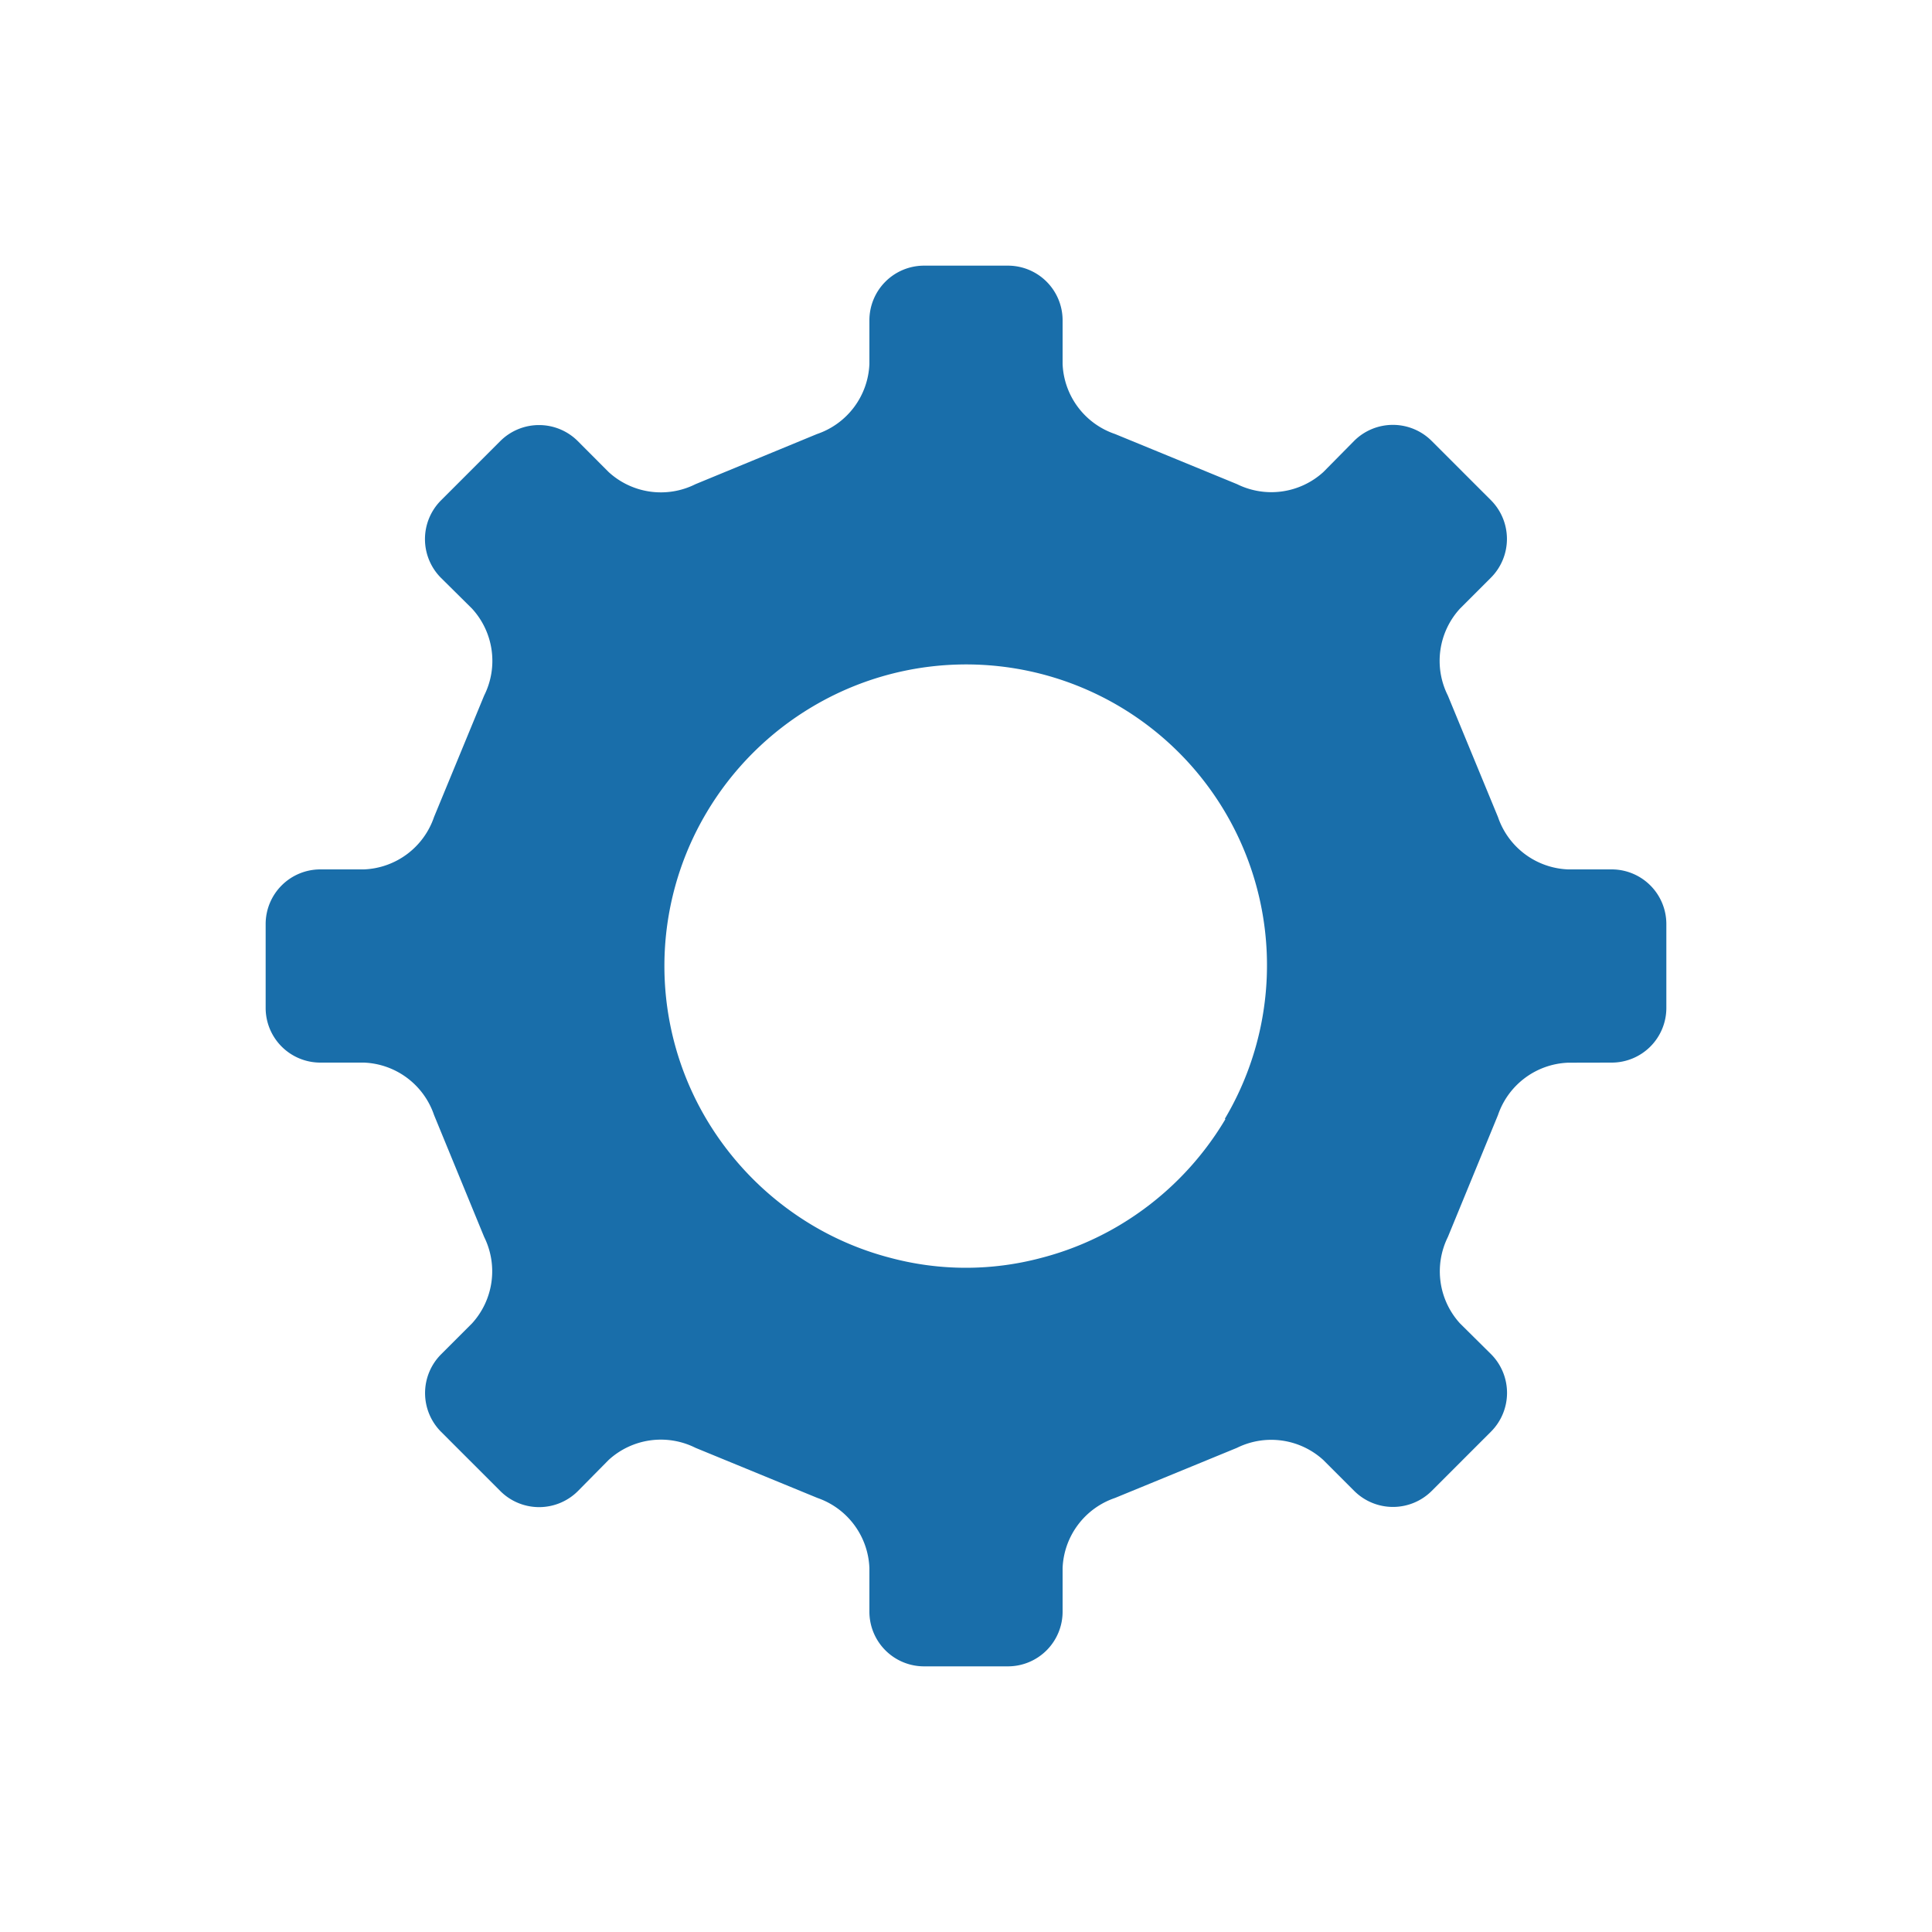 <svg xmlns="http://www.w3.org/2000/svg" viewBox="0 0 200 200">
  <defs>
    <style>
      .a {
        fill: #196eaa;
      }
    </style>
  </defs>
  <title>UI-elements-forSVG</title>
  <path class="a" d="M166.85,110a5.66,5.66,0,0,0,5.65-5.65v-8.7A5.66,5.66,0,0,0,166.85,90h-4.53a8,8,0,0,1-7.25-5.42L149.88,72A8,8,0,0,1,151.14,63l3.21-3.21a5.68,5.68,0,0,0,0-8l-6.16-6.16a5.68,5.68,0,0,0-8,0L137,48.86a8,8,0,0,1-8.94,1.26l-12.63-5.19A8,8,0,0,1,110,37.68V33.15a5.66,5.66,0,0,0-5.65-5.65h-8.7A5.66,5.66,0,0,0,90,33.15v4.53a8,8,0,0,1-5.42,7.25L72,50.12A8,8,0,0,1,63,48.86L59.8,45.65a5.68,5.68,0,0,0-8,0l-6.16,6.16a5.68,5.68,0,0,0,0,8L48.86,63A8,8,0,0,1,50.12,72L44.93,84.58A8,8,0,0,1,37.68,90H33.15a5.66,5.66,0,0,0-5.65,5.65v8.7A5.66,5.66,0,0,0,33.15,110h4.53a8,8,0,0,1,7.25,5.42l5.19,12.63A8,8,0,0,1,48.86,137l-3.21,3.21a5.68,5.68,0,0,0,0,8l6.16,6.16a5.68,5.68,0,0,0,8,0L63,151.14A8,8,0,0,1,72,149.88l12.63,5.19A8,8,0,0,1,90,162.32v4.53a5.66,5.66,0,0,0,5.65,5.65h8.7a5.66,5.66,0,0,0,5.65-5.65v-4.53a8,8,0,0,1,5.42-7.25l12.63-5.19a8,8,0,0,1,8.94,1.26l3.21,3.21a5.68,5.68,0,0,0,8,0l6.16-6.16a5.68,5.68,0,0,0,0-8L151.14,137a8,8,0,0,1-1.26-8.94l5.19-12.63a8,8,0,0,1,7.25-5.42Zm-40,5.86a31.54,31.54,0,0,1-11,11,31,31,0,0,1-8.11,3.37,30.24,30.24,0,0,1-15.5,0,31,31,0,0,1-8.11-3.37,31.54,31.54,0,0,1-11-11,31.08,31.08,0,0,1,0-31.72,31.37,31.37,0,0,1,11-11,31.14,31.14,0,0,1,42.67,42.67Z"/>
</svg>
